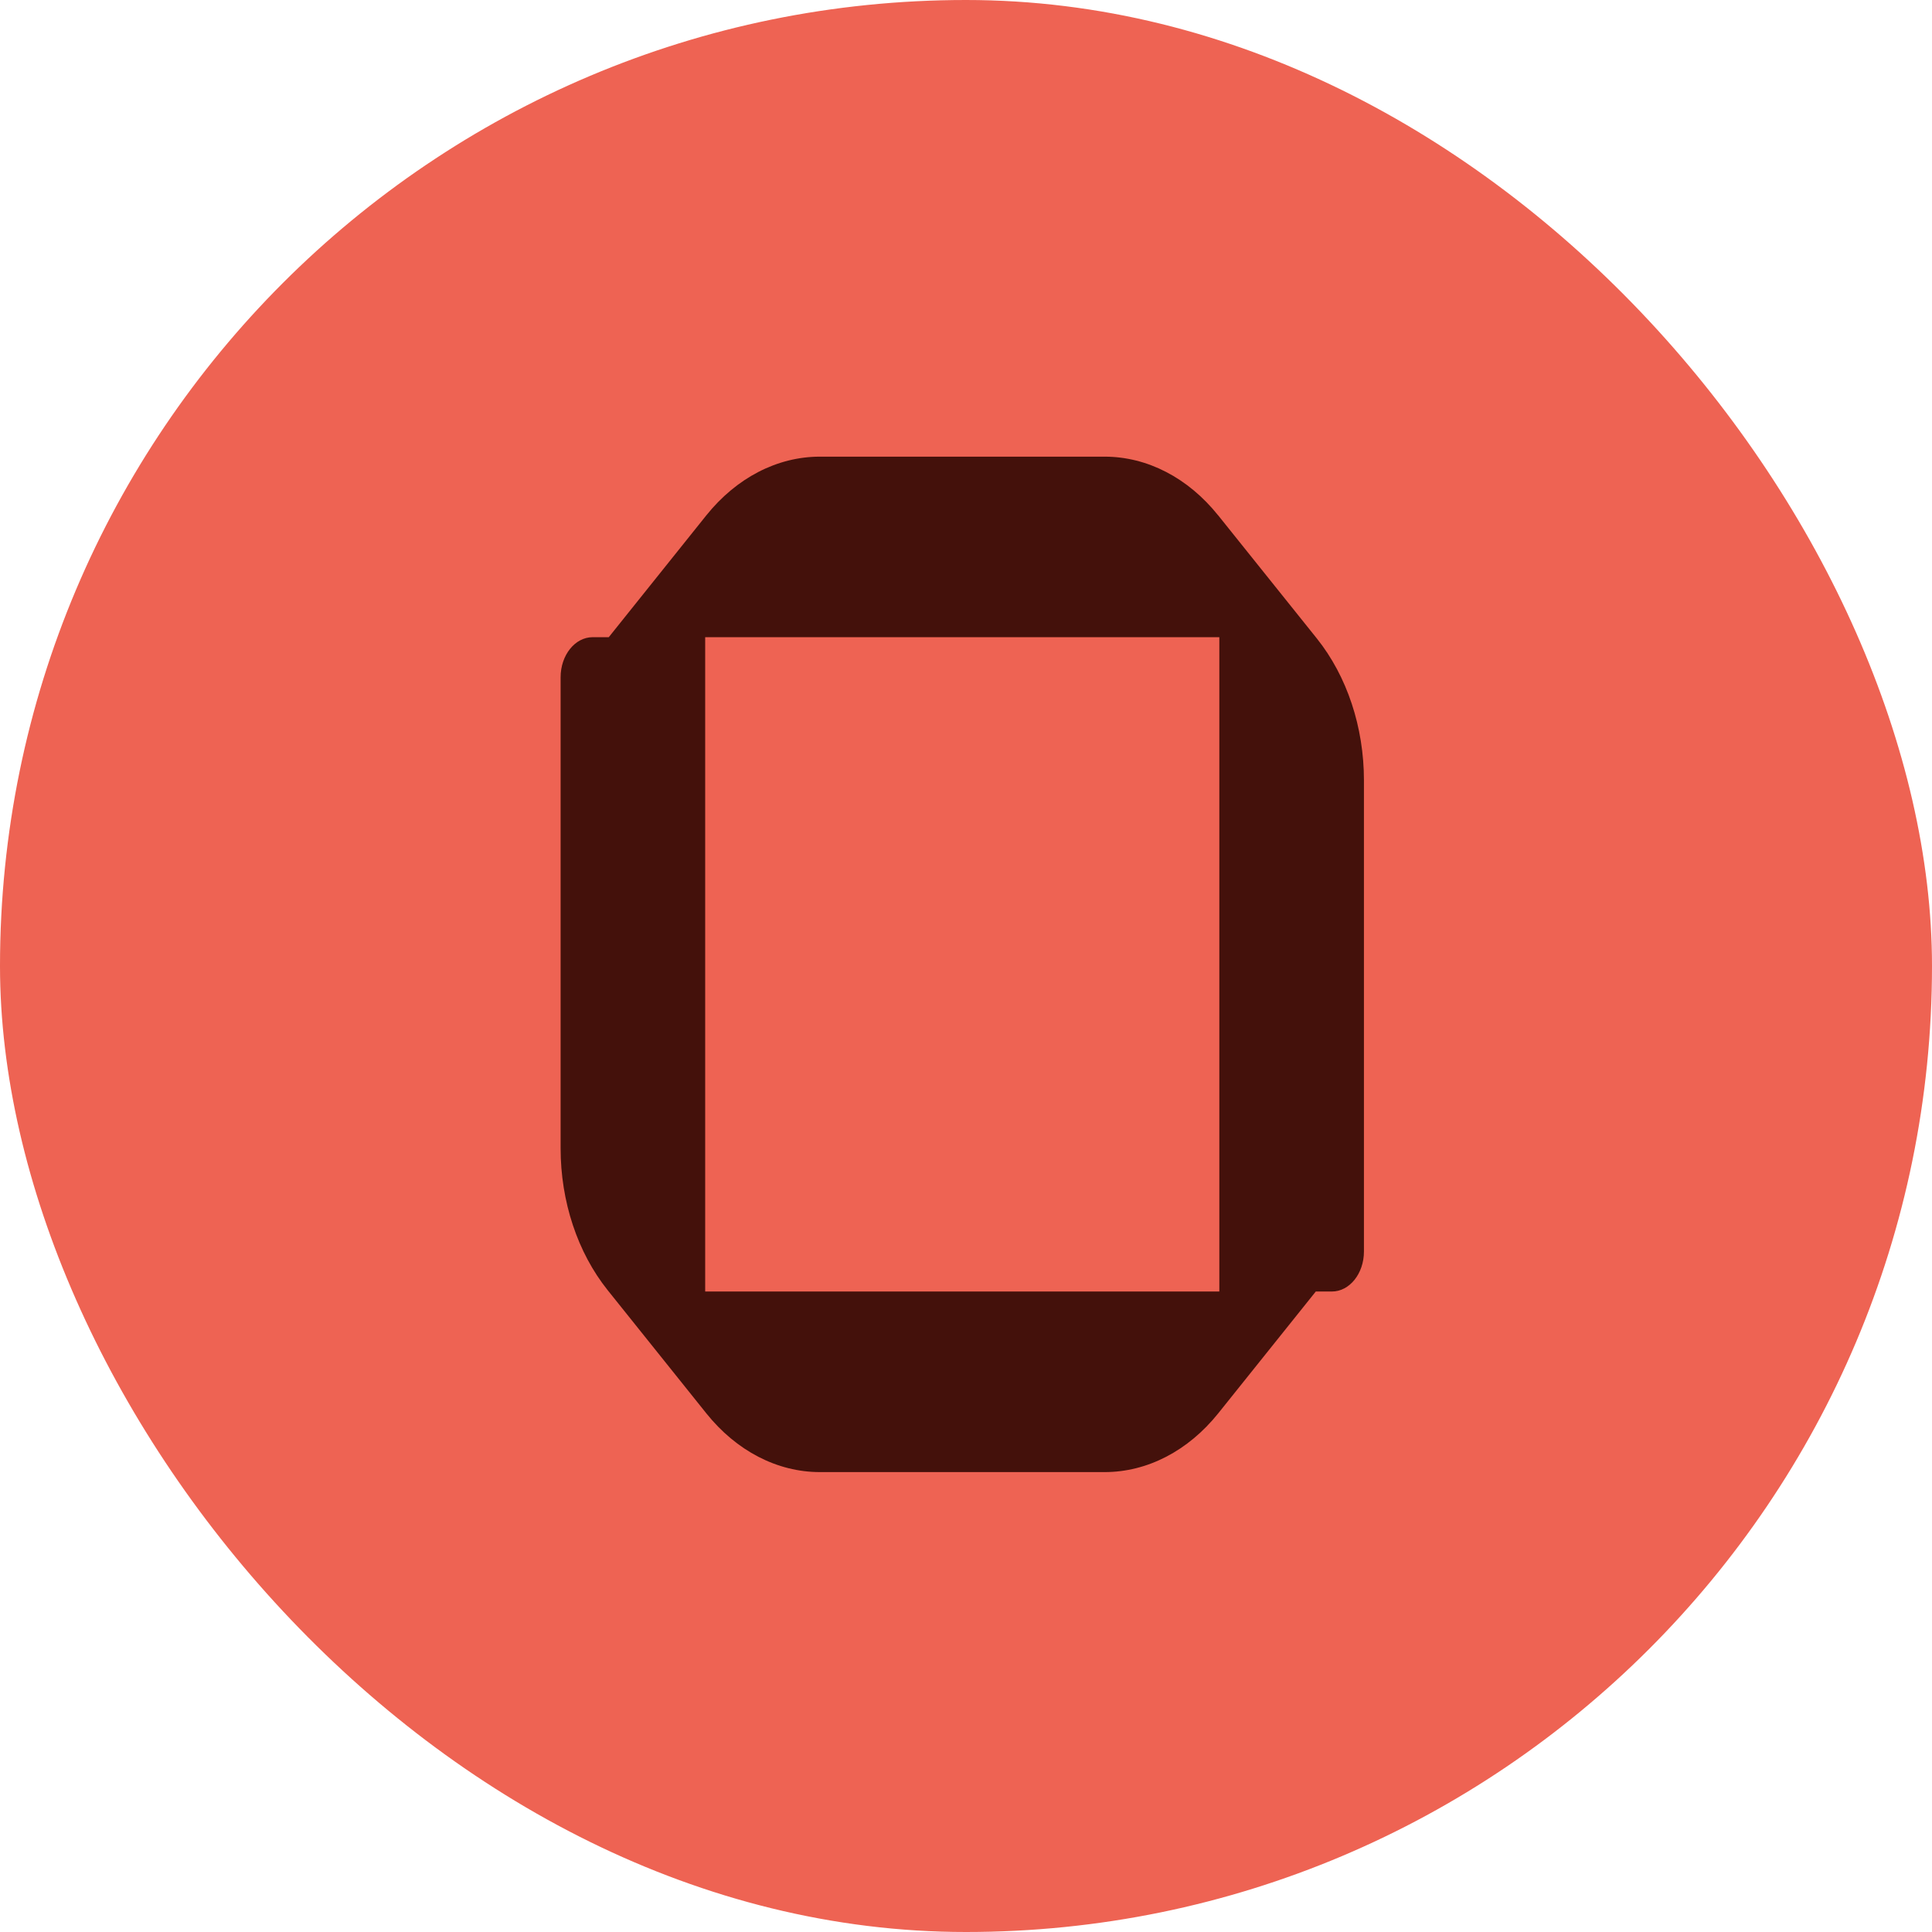 <svg width="41" height="41" viewBox="0 0 41 41" fill="none" xmlns="http://www.w3.org/2000/svg">
<rect width="41" height="41" rx="20.5" fill="#EE6353"/>
<path d="M25.852 10.938C25.213 10.14 24.346 9.691 23.442 9.691H17.399C16.495 9.691 15.628 10.14 14.988 10.938L12.919 13.522H12.578C12.202 13.522 11.897 13.903 11.897 14.373V24.369C11.897 25.498 12.257 26.581 12.896 27.38L14.989 29.993C15.628 30.791 16.495 31.24 17.399 31.24H23.442C24.346 31.24 25.213 30.791 25.853 29.993L27.923 27.408H28.264C28.64 27.408 28.945 27.027 28.945 26.558V16.561C28.945 15.432 28.586 14.35 27.946 13.55L25.852 10.937V10.938ZM14.965 27.408V13.522H25.876V27.408H14.965Z" fill="#44110B"/>
</svg>
